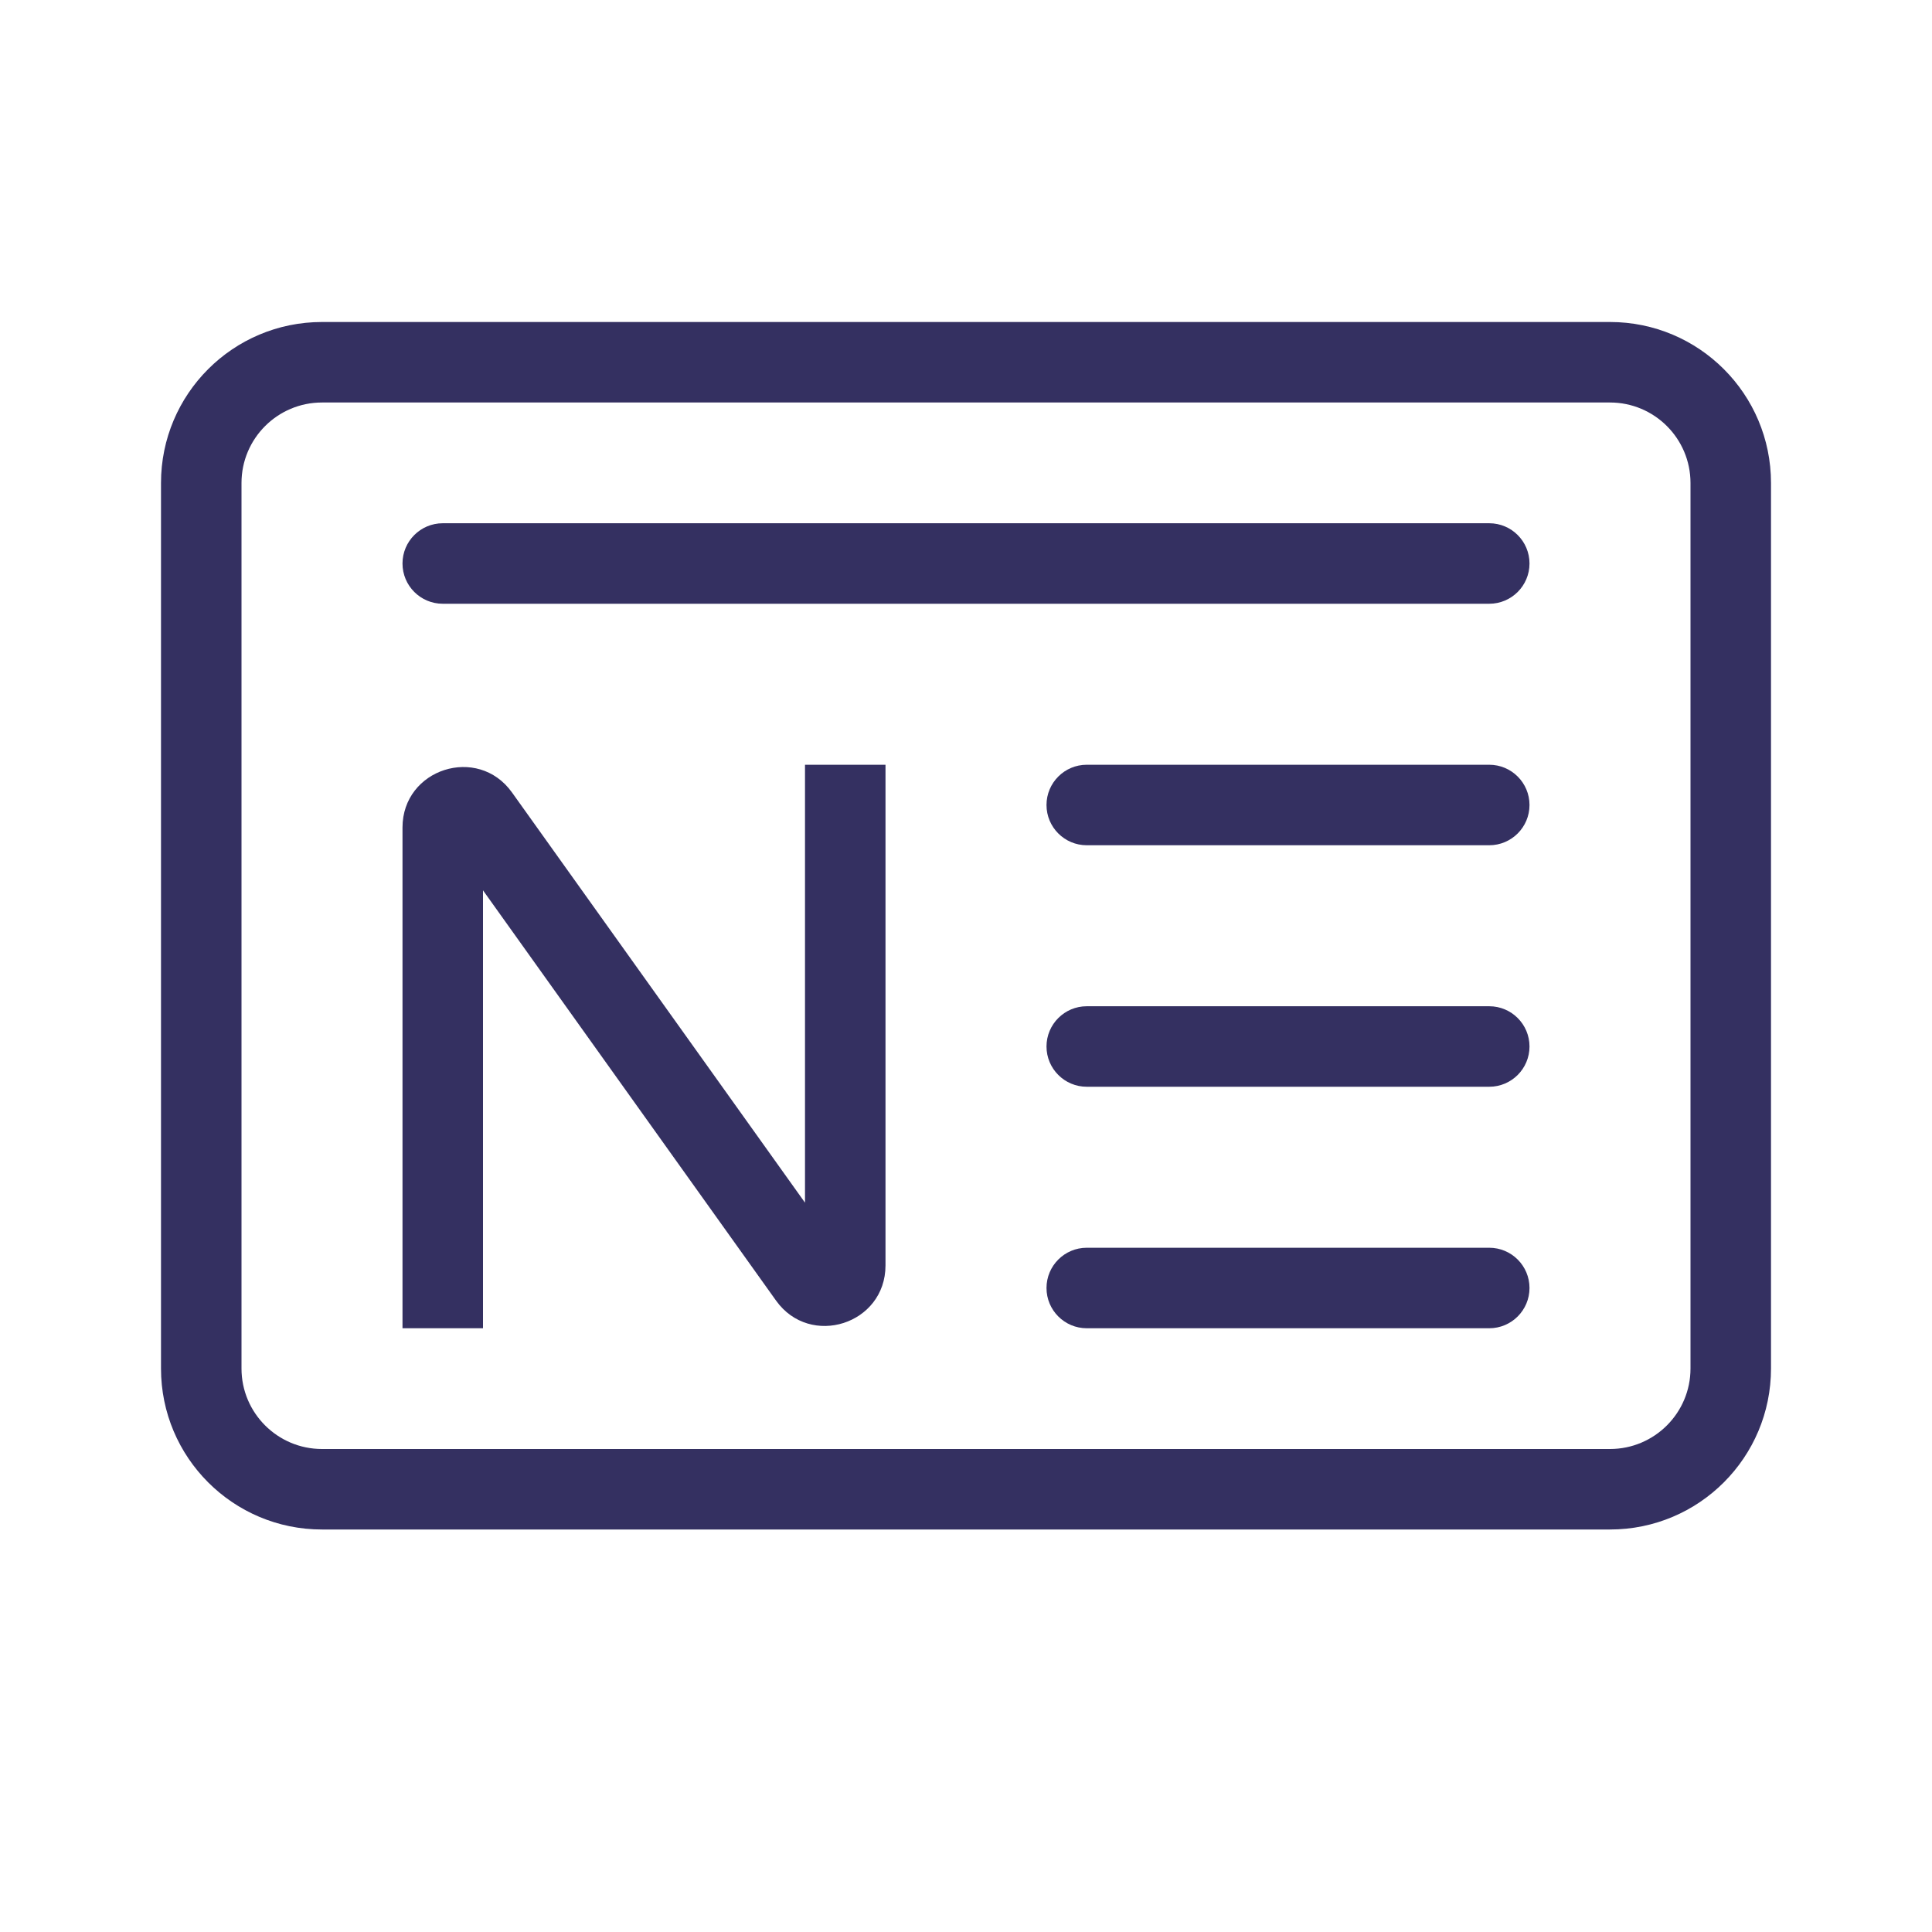 <svg width="24" height="24" viewBox="0 0 24 24" fill="none" xmlns="http://www.w3.org/2000/svg">
<g clip-path="url(#clip0)">
<path fill-rule="evenodd" clip-rule="evenodd" d="M20 5C20.552 5 21 5.448 21 6V17C21 17.552 20.552 18 20 18H4C3.448 18 3 17.552 3 17V6C3 5.448 3.448 5 4 5H20ZM4 4C2.895 4 2 4.895 2 6V17C2 18.105 2.895 19 4 19H20C21.105 19 22 18.105 22 17V6C22 4.895 21.105 4 20 4H4Z" fill="#343061"/>
<path d="M13 10C13 9.724 13.224 9.5 13.5 9.5H18.5C18.776 9.5 19 9.724 19 10C19 10.276 18.776 10.5 18.5 10.5H13.5C13.224 10.5 13 10.276 13 10Z" fill="#343061"/>
<path d="M5 7C5 6.724 5.224 6.5 5.5 6.5H18.5C18.776 6.5 19 6.724 19 7C19 7.276 18.776 7.5 18.5 7.5H5.5C5.224 7.5 5 7.276 5 7Z" fill="#343061"/>
<path d="M13 13C13 12.724 13.224 12.5 13.5 12.5H18.5C18.776 12.5 19 12.724 19 13C19 13.276 18.776 13.5 18.5 13.5H13.5C13.224 13.5 13 13.276 13 13Z" fill="#343061"/>
<path d="M13 16C13 15.724 13.224 15.5 13.5 15.5H18.5C18.776 15.5 19 15.724 19 16C19 16.276 18.776 16.5 18.5 16.5H13.5C13.224 16.5 13 16.276 13 16Z" fill="#343061"/>
<path fill-rule="evenodd" clip-rule="evenodd" d="M11 9.5V15.72C11 16.45 10.064 16.75 9.64 16.156L6 11.06V16.5H5V10.28C5 9.55 5.936 9.25 6.36 9.844L10 14.94V9.5H11Z" fill="#343061"/>
</g>
<defs>
<clipPath id="clip0">
<rect width="24" height="24" fill="white"/>
</clipPath>
</defs>
</svg>
